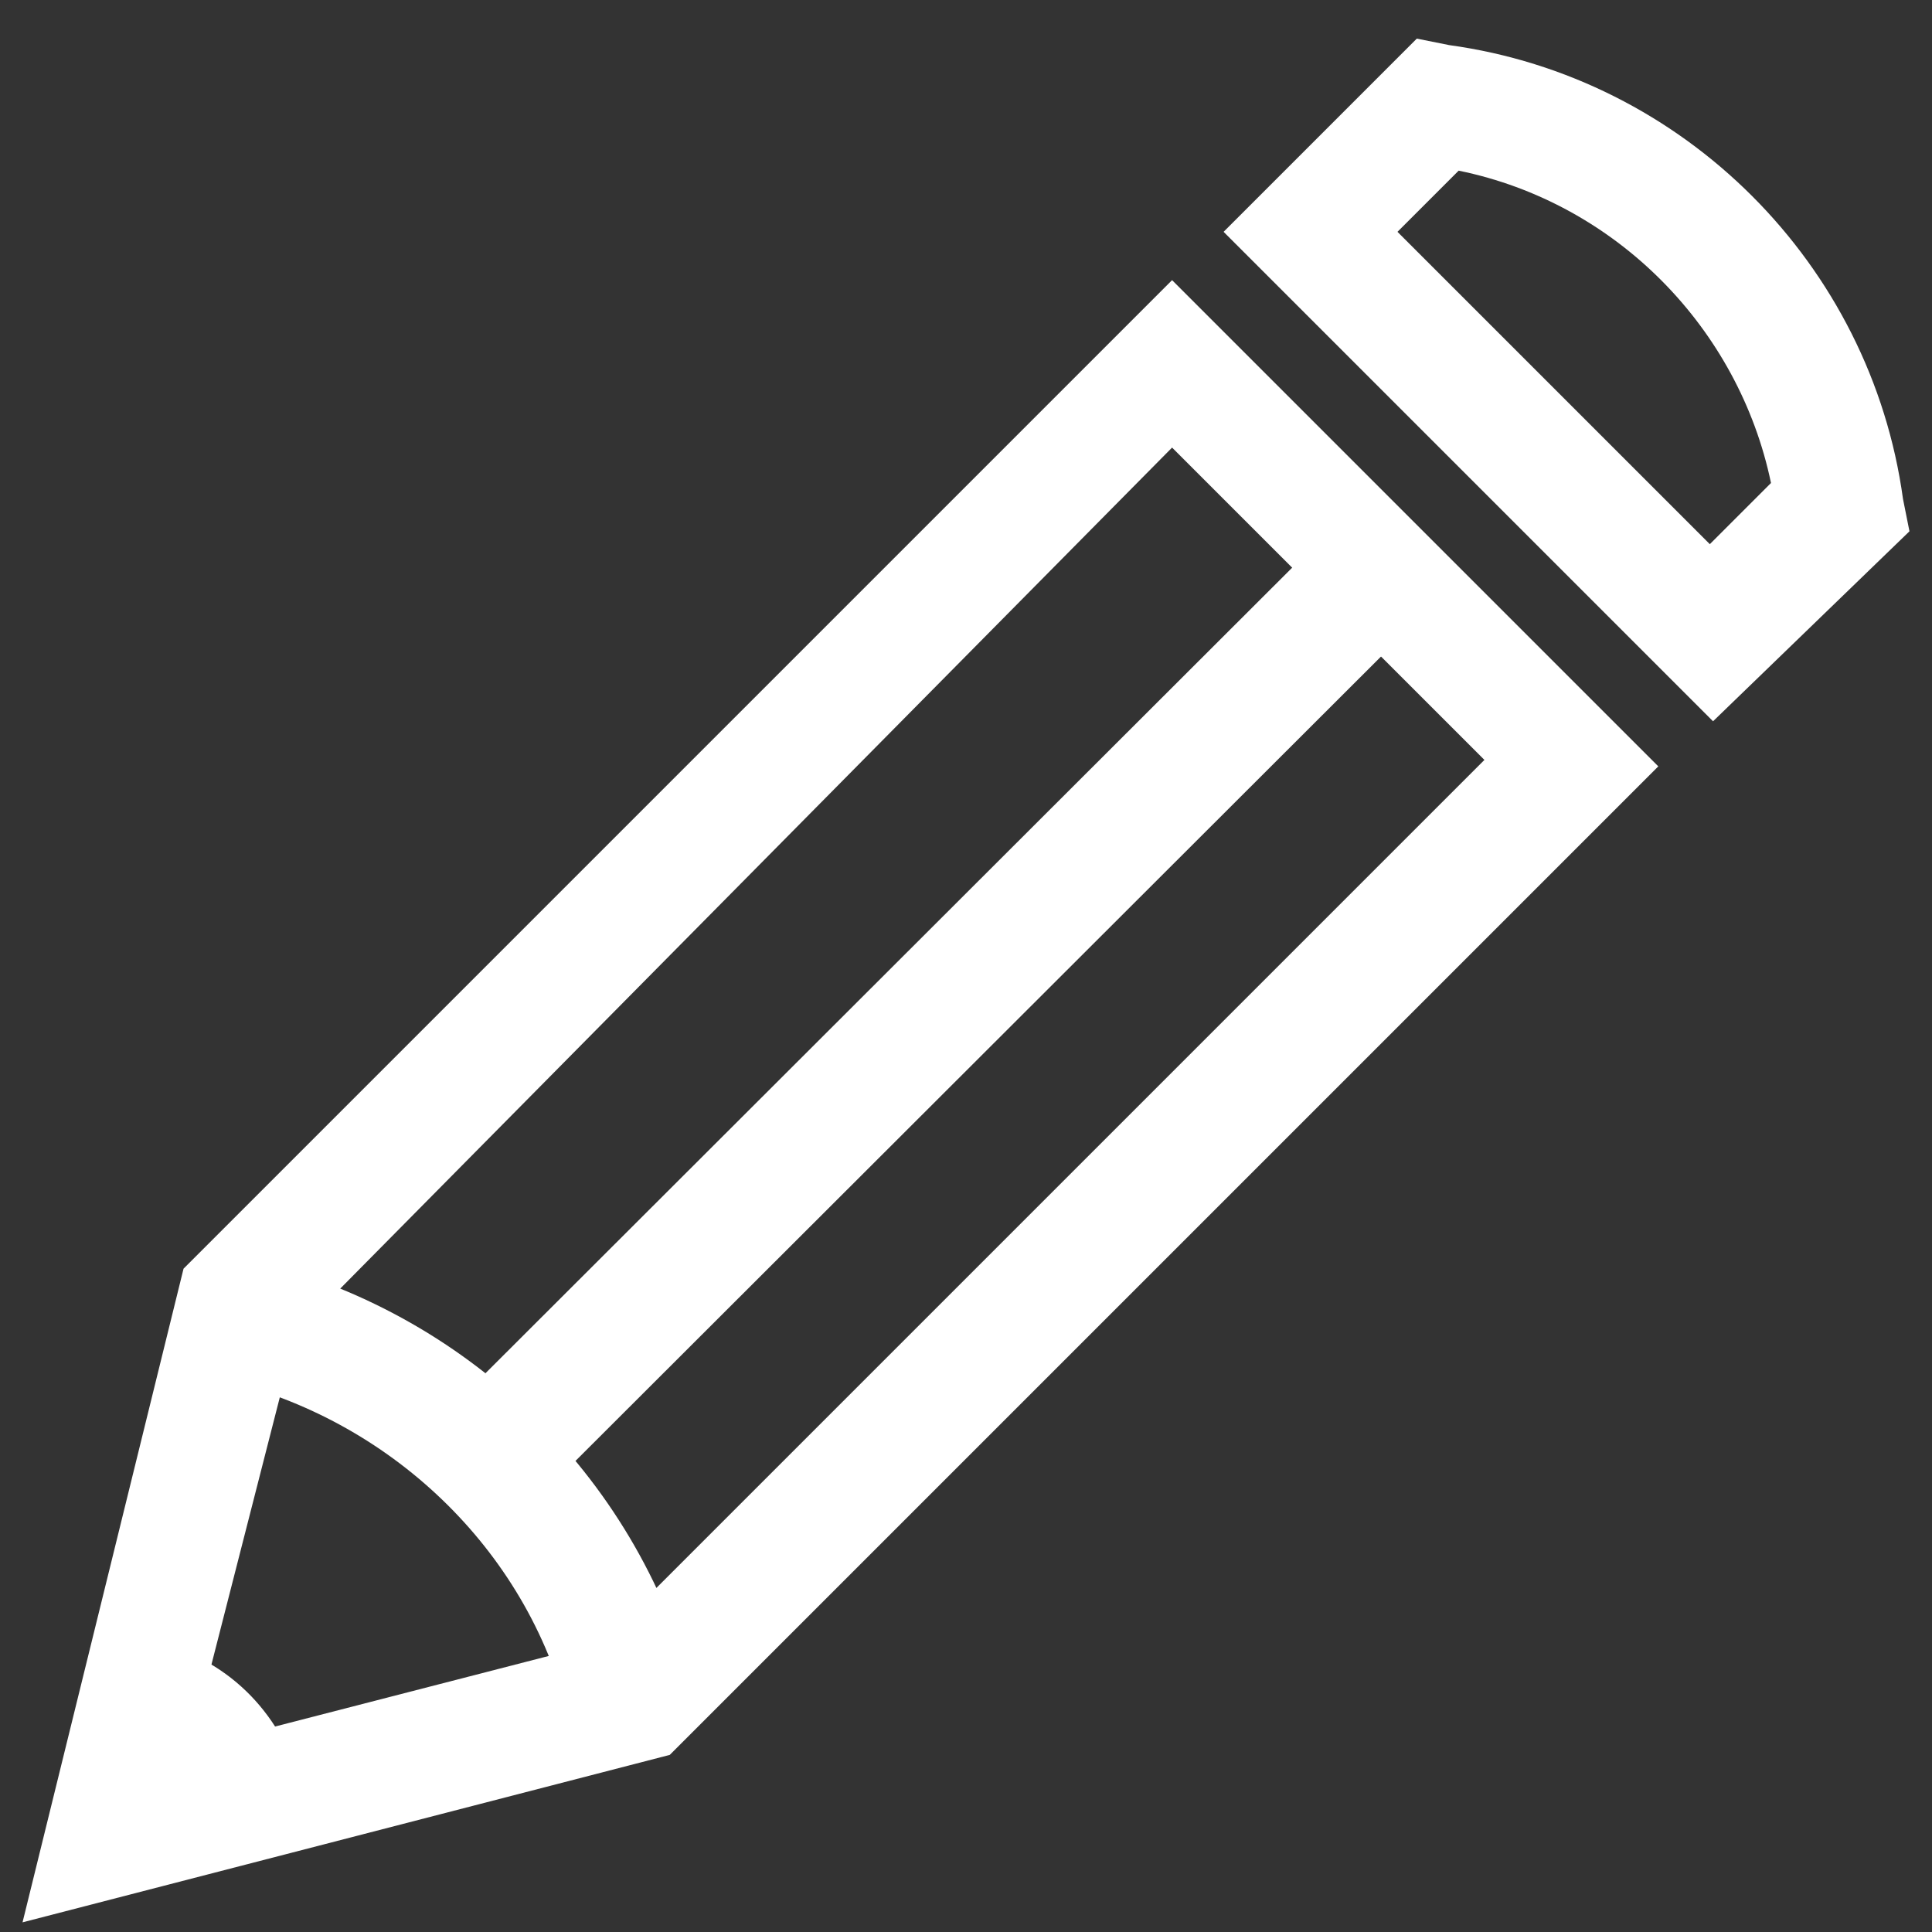 <svg xmlns="http://www.w3.org/2000/svg" xmlns:xlink="http://www.w3.org/1999/xlink" version="1.1" id="Layer_1" x="0" y="0" width="24" height="24" viewBox="0 0 60 60" enable-background="new 0 0 60 60" xml:space="preserve">
  <rect x="0" y="0" width="60" height="60" fill="#333333" stroke="none"/>
  <g id="Icon_Pencil">
    <path fill="#ffffff" d="M0.7 59.7l5-20.3L36.4 8.7l15.1 15.1L20.8 54.5 0.7 59.7zM9.2 41.4L5.9 54.3l12.8-3.3 27.4-27.4 -9.7-9.7L9.2 41.4zM17.7 53.5c-1.2-5.2-5.4-9.3-10.6-10.6l1-3.7c6.6 1.7 11.8 6.8 13.5 13.5L17.7 53.5z"/>
    <rect x="27.5" y="12.1" transform="matrix(-0.707 -0.708 0.708 -0.707 28.179 73.963)" fill="#ffffff" width="3.9" height="38.1"/>
    <path fill="#ffffff" d="M3.4 57l6-1.4C8.8 53.3 7.2 51.6 4.9 51L3.4 57zM53.2 22.4L38 7.2l6-6 1 0.2c7.3 1 13.1 6.8 14.1 14.1l0.2 1L53.2 22.4zM43.4 7.2l9.7 9.7 1.9-1.9c-1-4.8-4.8-8.7-9.7-9.7L43.4 7.2z"/>
  </g>
</svg>
